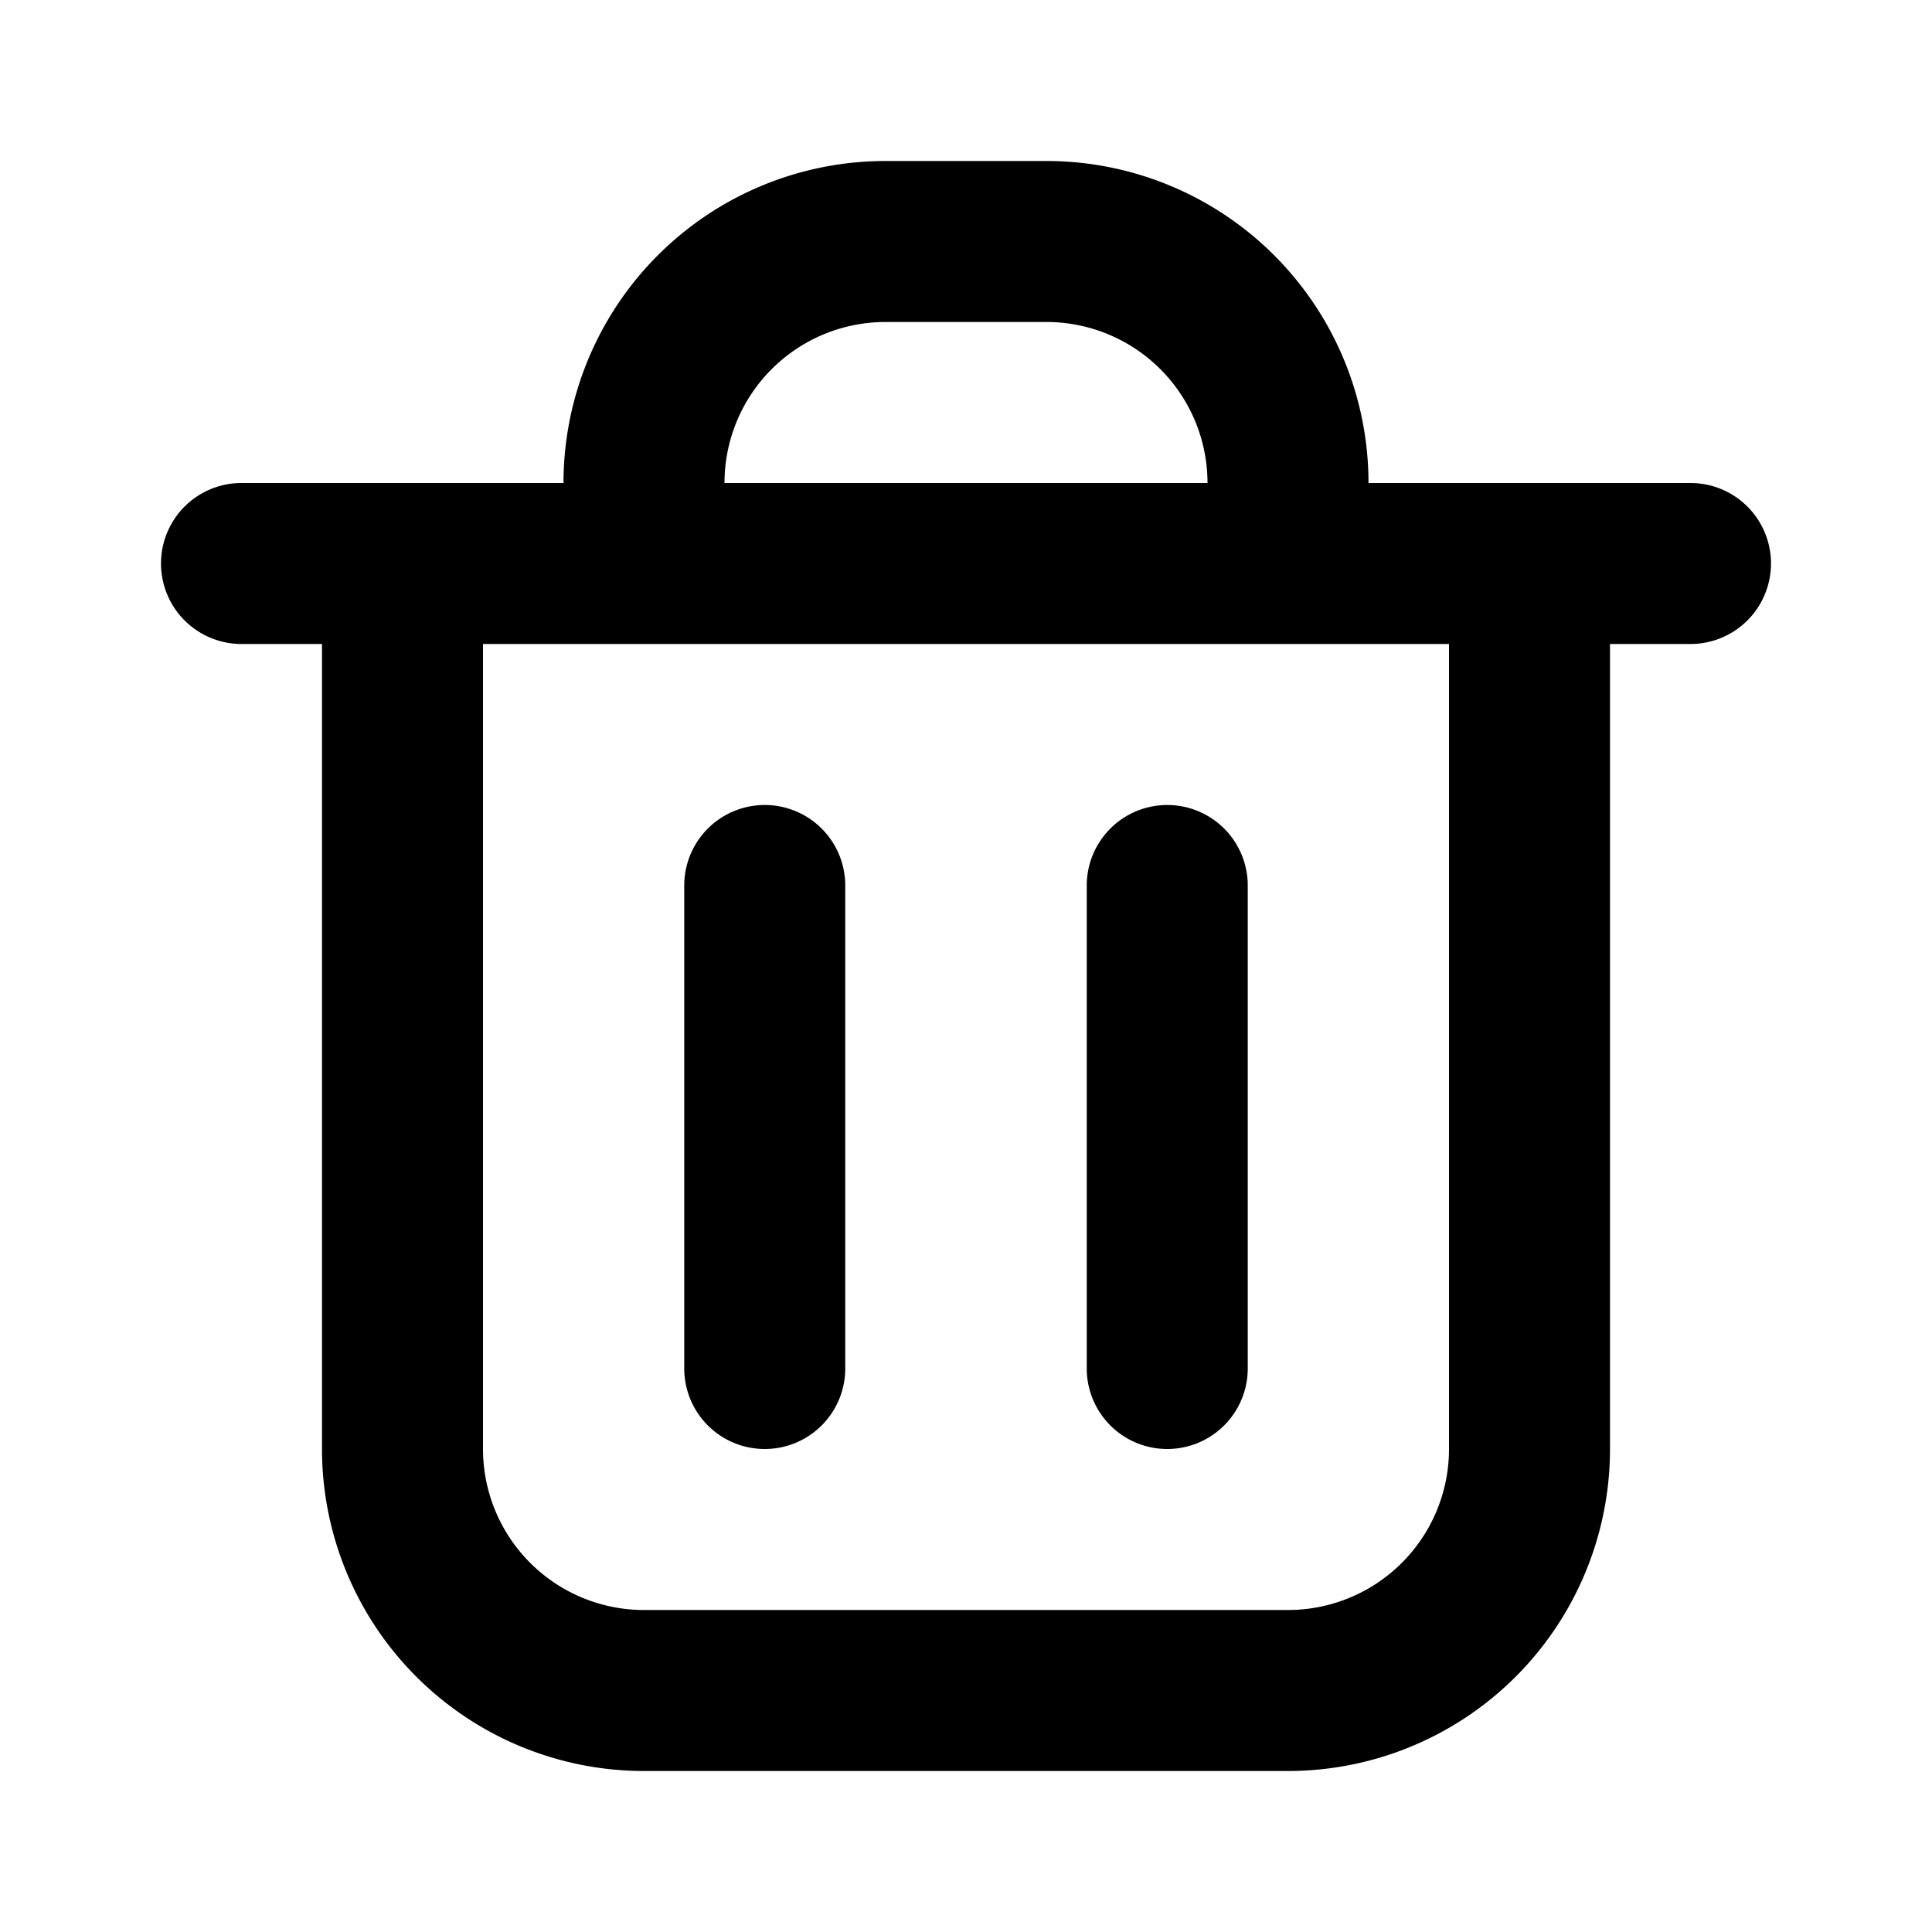 <svg xmlns="http://www.w3.org/2000/svg" viewBox="0 0 24 24"><path fill="currentColor" fill-rule="evenodd" d="M7 6a4 4 0 014-4h2a4 4 0 014 4h4a1 1 0 110 2h-1v10a4 4 0 01-4 4H8a4 4 0 01-4-4V8H3a1 1 0 010-2h4zM6 8v10a2 2 0 002 2h8a2 2 0 002-2V8H6zm9-2a2 2 0 00-2-2h-2a2 2 0 00-2 2h6zm-5.5 4a1 1 0 011 1v6a1 1 0 11-2 0v-6a1 1 0 011-1zm5 0a1 1 0 011 1v6a1 1 0 11-2 0v-6a1 1 0 011-1z" clip-rule="evenodd"/></svg>
